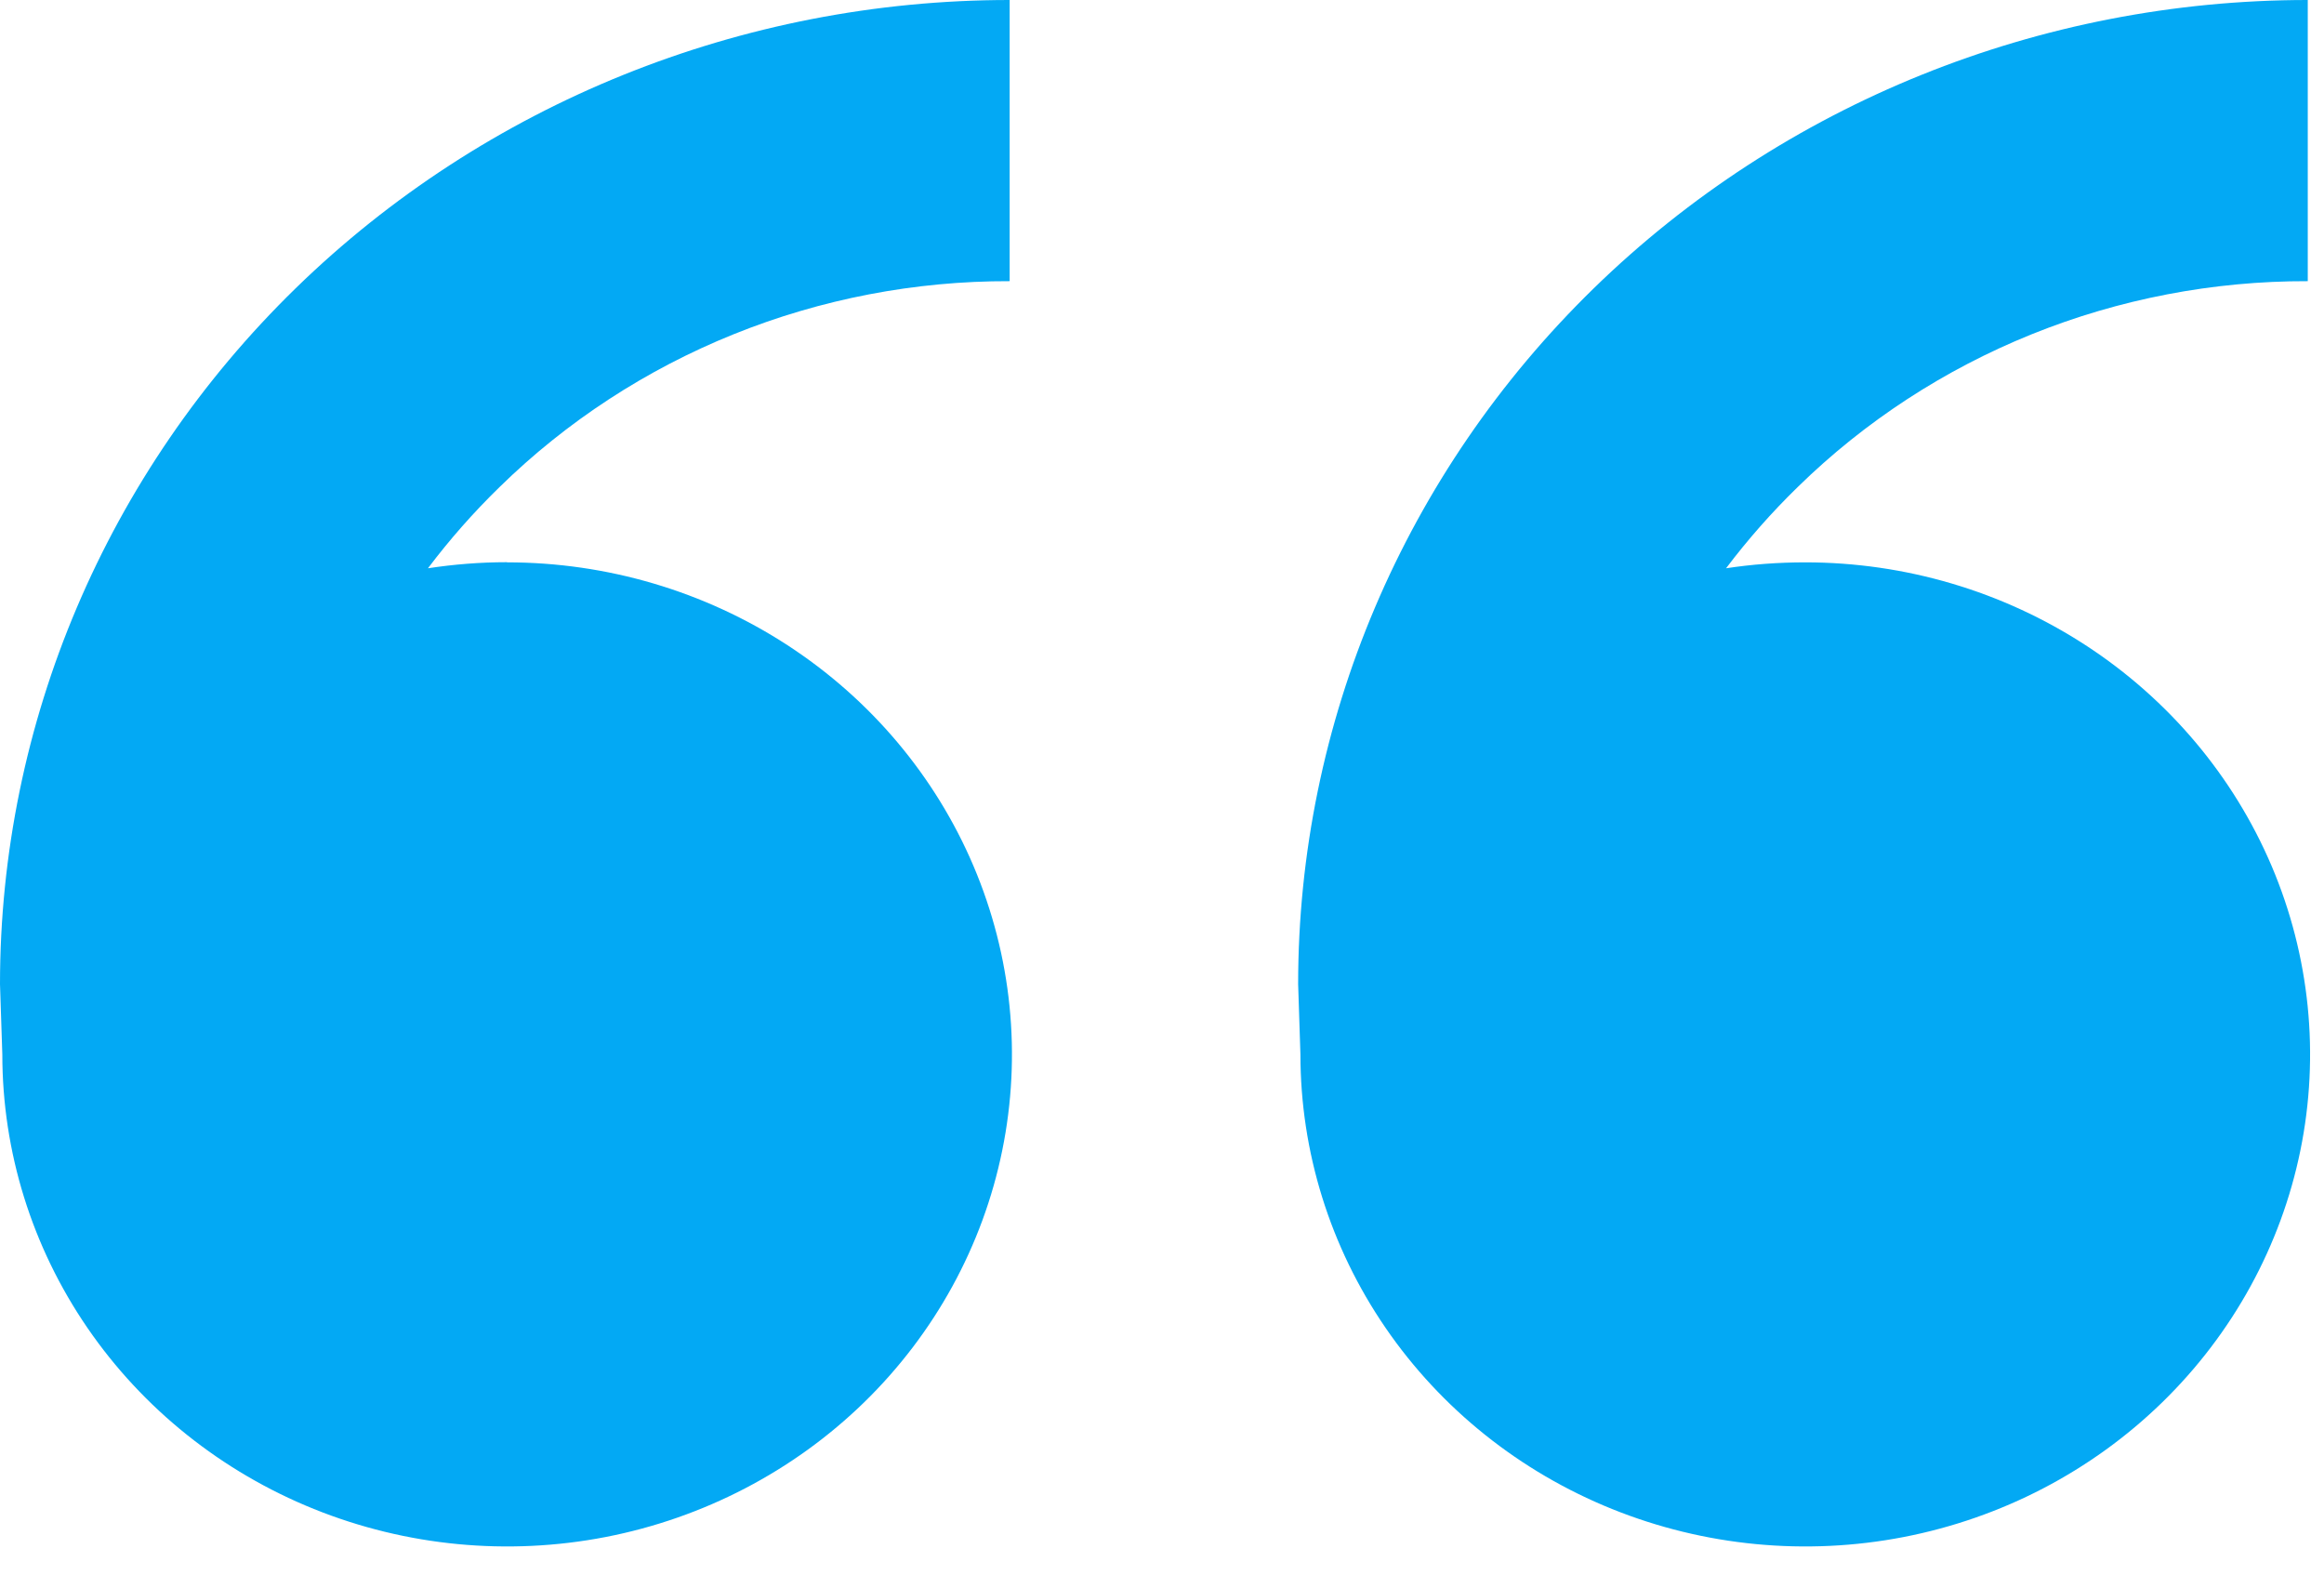 <svg width="62" height="42" viewBox="0 0 62 42" fill="none" xmlns="http://www.w3.org/2000/svg">
<path d="M13.529 15C16.193 15 18.797 15.77 21.012 17.212C23.227 18.654 24.953 20.704 25.972 23.102C26.991 25.501 27.258 28.14 26.738 30.686C26.219 33.232 24.936 35.57 23.053 37.406C21.169 39.241 18.769 40.491 16.157 40.998C13.544 41.504 10.836 41.244 8.375 40.251C5.915 39.258 3.811 37.575 2.331 35.417C0.851 33.258 0.062 30.721 0.062 28.125L0 26.25C0 19.288 2.838 12.611 7.889 7.688C12.941 2.766 19.792 0 26.936 0V7.5C24.408 7.493 21.904 7.975 19.569 8.917C17.233 9.86 15.112 11.244 13.329 12.99C12.636 13.664 11.997 14.389 11.417 15.158C12.106 15.053 12.81 14.996 13.525 14.996L13.529 15ZM48.161 15C50.825 15 53.428 15.77 55.643 17.212C57.858 18.654 59.584 20.704 60.604 23.102C61.623 25.501 61.89 28.14 61.37 30.686C60.85 33.232 59.568 35.57 57.684 37.406C55.801 39.241 53.401 40.491 50.788 40.998C48.176 41.504 45.468 41.244 43.007 40.251C40.546 39.258 38.443 37.575 36.963 35.417C35.483 33.258 34.693 30.721 34.693 28.125L34.632 26.25C34.632 19.288 37.469 12.611 42.521 7.688C47.572 2.766 54.423 0 61.567 0V7.5C59.039 7.493 56.535 7.975 54.2 8.917C51.865 9.86 49.744 11.244 47.961 12.99C47.268 13.664 46.629 14.389 46.048 15.158C46.737 15.053 47.441 15 48.161 15Z" fill="#03A9F4"/>
</svg>
